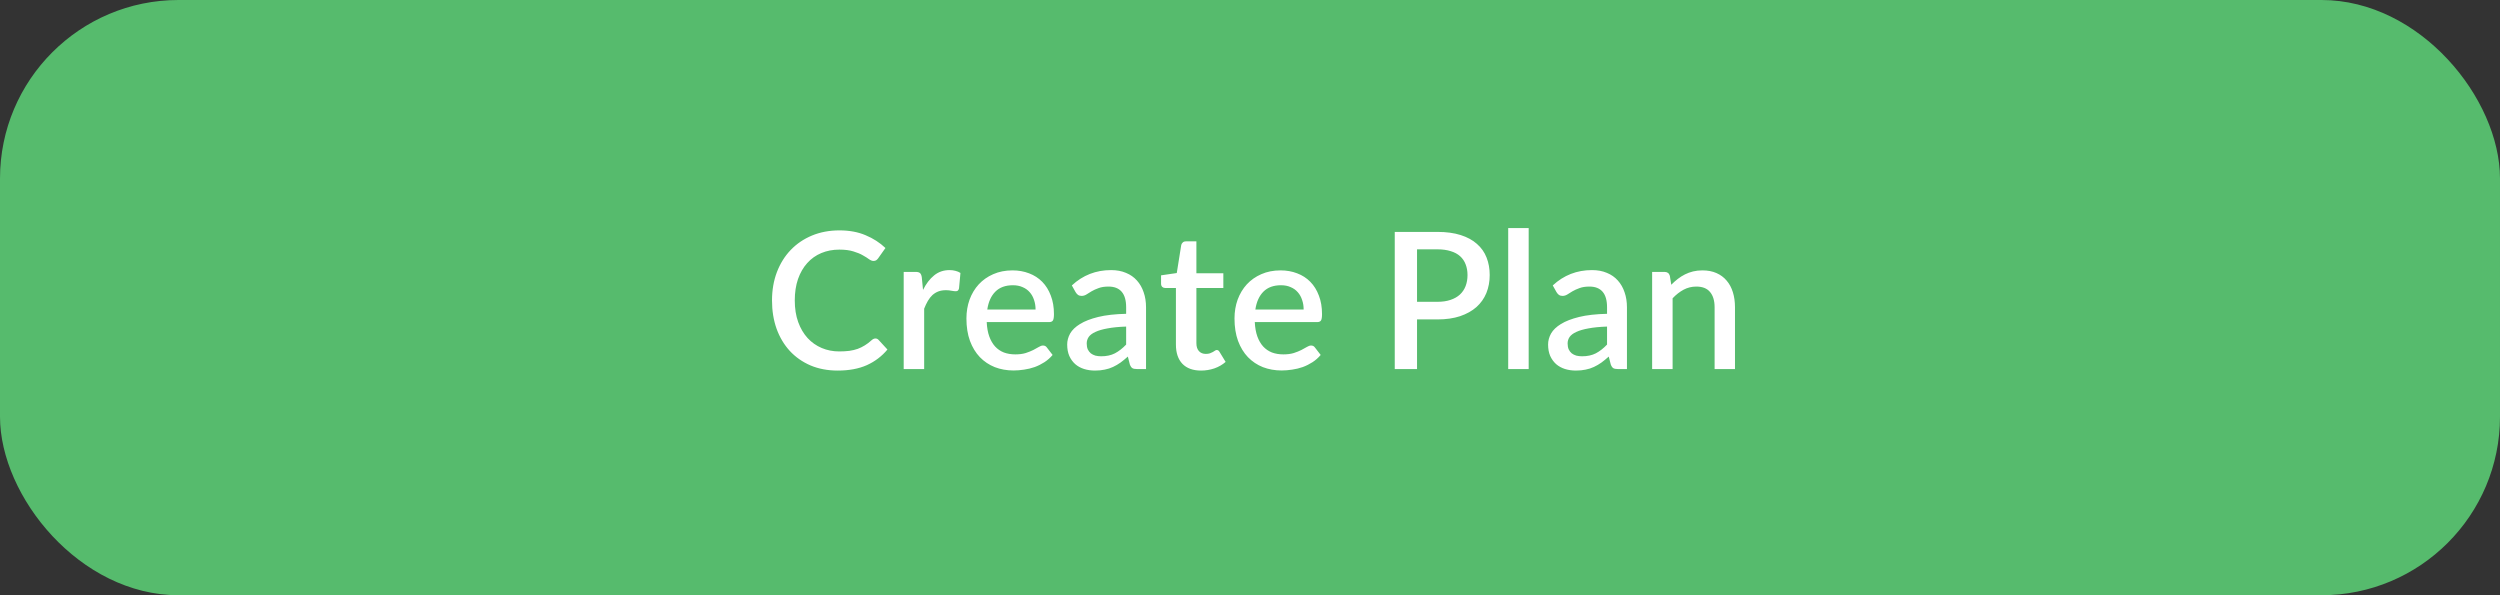 <svg width="210" height="50" viewBox="0 0 210 50" fill="none" xmlns="http://www.w3.org/2000/svg">
<rect x="0" y="0" width="210" height="50" fill="#333333" stroke="none"/>
<rect width="210" height="50" rx="15" fill="#56BB6D"/>
<path d="M73.537 28.432C73.638 28.432 73.726 28.472 73.801 28.552L74.545 29.36C74.076 29.925 73.499 30.363 72.817 30.672C72.134 30.976 71.318 31.128 70.369 31.128C69.526 31.128 68.763 30.984 68.081 30.696C67.403 30.403 66.825 29.997 66.345 29.48C65.865 28.957 65.494 28.336 65.233 27.616C64.977 26.896 64.849 26.104 64.849 25.24C64.849 24.376 64.985 23.584 65.257 22.864C65.534 22.139 65.921 21.517 66.417 21C66.918 20.477 67.516 20.072 68.209 19.784C68.907 19.496 69.675 19.352 70.513 19.352C71.345 19.352 72.078 19.488 72.713 19.76C73.353 20.027 73.907 20.384 74.377 20.832L73.761 21.704C73.718 21.763 73.668 21.813 73.609 21.856C73.55 21.899 73.47 21.92 73.369 21.92C73.262 21.92 73.139 21.872 73.001 21.776C72.868 21.675 72.694 21.565 72.481 21.448C72.273 21.325 72.009 21.216 71.689 21.12C71.374 21.019 70.98 20.968 70.505 20.968C69.956 20.968 69.451 21.064 68.993 21.256C68.534 21.448 68.139 21.728 67.809 22.096C67.478 22.464 67.219 22.912 67.033 23.44C66.852 23.968 66.761 24.568 66.761 25.24C66.761 25.917 66.857 26.523 67.049 27.056C67.241 27.584 67.505 28.032 67.841 28.4C68.177 28.763 68.572 29.04 69.025 29.232C69.478 29.424 69.966 29.52 70.489 29.52C70.809 29.52 71.094 29.504 71.345 29.472C71.601 29.435 71.835 29.379 72.049 29.304C72.262 29.224 72.462 29.125 72.649 29.008C72.841 28.891 73.03 28.747 73.217 28.576C73.323 28.48 73.43 28.432 73.537 28.432ZM77.534 24.352C77.79 23.835 78.1 23.429 78.463 23.136C78.825 22.837 79.26 22.688 79.766 22.688C79.942 22.688 80.108 22.709 80.263 22.752C80.417 22.789 80.556 22.848 80.678 22.928L80.558 24.224C80.537 24.315 80.502 24.379 80.454 24.416C80.412 24.448 80.353 24.464 80.278 24.464C80.198 24.464 80.084 24.451 79.934 24.424C79.785 24.392 79.628 24.376 79.463 24.376C79.222 24.376 79.009 24.411 78.823 24.48C78.641 24.549 78.476 24.651 78.326 24.784C78.183 24.917 78.055 25.08 77.942 25.272C77.831 25.464 77.727 25.683 77.63 25.928V31H75.91V22.84H76.91C77.092 22.84 77.217 22.875 77.287 22.944C77.356 23.008 77.404 23.123 77.43 23.288L77.534 24.352ZM86.988 26C86.988 25.712 86.945 25.445 86.86 25.2C86.78 24.949 86.66 24.733 86.5 24.552C86.34 24.365 86.14 24.221 85.9 24.12C85.665 24.013 85.393 23.96 85.084 23.96C84.46 23.96 83.969 24.139 83.612 24.496C83.254 24.853 83.028 25.355 82.932 26H86.988ZM82.884 27.056C82.905 27.52 82.977 27.923 83.1 28.264C83.222 28.6 83.385 28.88 83.588 29.104C83.796 29.328 84.041 29.496 84.324 29.608C84.612 29.715 84.932 29.768 85.284 29.768C85.62 29.768 85.91 29.731 86.156 29.656C86.401 29.576 86.614 29.491 86.796 29.4C86.977 29.304 87.132 29.219 87.26 29.144C87.388 29.064 87.505 29.024 87.612 29.024C87.75 29.024 87.857 29.077 87.932 29.184L88.42 29.816C88.217 30.056 87.988 30.259 87.732 30.424C87.476 30.589 87.204 30.725 86.916 30.832C86.628 30.933 86.332 31.005 86.028 31.048C85.724 31.096 85.428 31.12 85.14 31.12C84.574 31.12 84.049 31.027 83.564 30.84C83.084 30.648 82.665 30.368 82.308 30C81.956 29.632 81.678 29.176 81.476 28.632C81.278 28.088 81.18 27.461 81.18 26.752C81.18 26.187 81.268 25.659 81.444 25.168C81.625 24.677 81.881 24.251 82.212 23.888C82.548 23.525 82.953 23.24 83.428 23.032C83.908 22.819 84.449 22.712 85.052 22.712C85.553 22.712 86.017 22.795 86.444 22.96C86.87 23.12 87.238 23.357 87.548 23.672C87.857 23.987 88.097 24.373 88.268 24.832C88.444 25.285 88.532 25.803 88.532 26.384C88.532 26.651 88.502 26.829 88.444 26.92C88.385 27.011 88.278 27.056 88.124 27.056H82.884ZM94.596 27.432C93.982 27.453 93.465 27.504 93.043 27.584C92.622 27.659 92.281 27.757 92.019 27.88C91.758 27.997 91.569 28.139 91.451 28.304C91.34 28.469 91.284 28.651 91.284 28.848C91.284 29.04 91.313 29.205 91.371 29.344C91.436 29.477 91.521 29.589 91.627 29.68C91.74 29.765 91.868 29.829 92.011 29.872C92.161 29.909 92.323 29.928 92.499 29.928C92.948 29.928 93.332 29.845 93.651 29.68C93.977 29.509 94.291 29.264 94.596 28.944V27.432ZM90.035 23.976C90.958 23.117 92.057 22.688 93.332 22.688C93.801 22.688 94.217 22.765 94.579 22.92C94.948 23.069 95.254 23.283 95.499 23.56C95.75 23.837 95.939 24.168 96.067 24.552C96.201 24.931 96.267 25.352 96.267 25.816V31H95.499C95.334 31 95.209 30.976 95.124 30.928C95.038 30.875 94.966 30.771 94.907 30.616L94.74 29.952C94.531 30.139 94.326 30.307 94.124 30.456C93.921 30.6 93.71 30.723 93.492 30.824C93.278 30.925 93.046 31 92.796 31.048C92.55 31.101 92.278 31.128 91.98 31.128C91.649 31.128 91.34 31.083 91.052 30.992C90.769 30.901 90.523 30.765 90.316 30.584C90.108 30.397 89.942 30.168 89.82 29.896C89.702 29.624 89.644 29.304 89.644 28.936C89.644 28.621 89.726 28.315 89.891 28.016C90.062 27.717 90.34 27.451 90.724 27.216C91.113 26.976 91.622 26.779 92.251 26.624C92.886 26.469 93.668 26.381 94.596 26.36V25.816C94.596 25.229 94.47 24.792 94.219 24.504C93.969 24.216 93.601 24.072 93.115 24.072C92.785 24.072 92.507 24.115 92.284 24.2C92.059 24.28 91.865 24.368 91.7 24.464C91.534 24.56 91.388 24.651 91.26 24.736C91.132 24.816 90.996 24.856 90.852 24.856C90.734 24.856 90.633 24.827 90.547 24.768C90.468 24.704 90.401 24.627 90.347 24.536L90.035 23.976ZM100.889 31.128C100.212 31.128 99.689 30.939 99.321 30.56C98.958 30.176 98.777 29.637 98.777 28.944V24.192H97.881C97.785 24.192 97.702 24.163 97.633 24.104C97.564 24.04 97.529 23.947 97.529 23.824V23.128L98.849 22.936L99.225 20.576C99.252 20.485 99.297 20.413 99.361 20.36C99.425 20.301 99.51 20.272 99.617 20.272H100.497V22.952H102.761V24.192H100.497V28.824C100.497 29.117 100.569 29.341 100.713 29.496C100.857 29.651 101.049 29.728 101.289 29.728C101.422 29.728 101.537 29.712 101.633 29.68C101.729 29.643 101.812 29.605 101.881 29.568C101.95 29.525 102.009 29.488 102.057 29.456C102.11 29.419 102.161 29.4 102.209 29.4C102.305 29.4 102.382 29.453 102.441 29.56L102.953 30.4C102.686 30.635 102.372 30.816 102.009 30.944C101.646 31.067 101.273 31.128 100.889 31.128ZM109.506 26C109.506 25.712 109.464 25.445 109.378 25.2C109.298 24.949 109.178 24.733 109.018 24.552C108.858 24.365 108.658 24.221 108.418 24.12C108.184 24.013 107.912 23.96 107.602 23.96C106.978 23.96 106.488 24.139 106.13 24.496C105.773 24.853 105.546 25.355 105.45 26H109.506ZM105.402 27.056C105.424 27.52 105.496 27.923 105.618 28.264C105.741 28.6 105.904 28.88 106.106 29.104C106.314 29.328 106.56 29.496 106.842 29.608C107.13 29.715 107.45 29.768 107.802 29.768C108.138 29.768 108.429 29.731 108.674 29.656C108.92 29.576 109.133 29.491 109.314 29.4C109.496 29.304 109.65 29.219 109.778 29.144C109.906 29.064 110.024 29.024 110.13 29.024C110.269 29.024 110.376 29.077 110.45 29.184L110.938 29.816C110.736 30.056 110.506 30.259 110.25 30.424C109.994 30.589 109.722 30.725 109.434 30.832C109.146 30.933 108.85 31.005 108.546 31.048C108.242 31.096 107.946 31.12 107.658 31.12C107.093 31.12 106.568 31.027 106.082 30.84C105.602 30.648 105.184 30.368 104.826 30C104.474 29.632 104.197 29.176 103.994 28.632C103.797 28.088 103.698 27.461 103.698 26.752C103.698 26.187 103.786 25.659 103.962 25.168C104.144 24.677 104.4 24.251 104.73 23.888C105.066 23.525 105.472 23.24 105.946 23.032C106.426 22.819 106.968 22.712 107.57 22.712C108.072 22.712 108.536 22.795 108.962 22.96C109.389 23.12 109.757 23.357 110.066 23.672C110.376 23.987 110.616 24.373 110.786 24.832C110.962 25.285 111.05 25.803 111.05 26.384C111.05 26.651 111.021 26.829 110.962 26.92C110.904 27.011 110.797 27.056 110.642 27.056H105.402ZM120.743 25.352C121.159 25.352 121.524 25.299 121.839 25.192C122.159 25.085 122.423 24.936 122.631 24.744C122.844 24.547 123.004 24.309 123.111 24.032C123.217 23.755 123.271 23.445 123.271 23.104C123.271 22.768 123.217 22.467 123.111 22.2C123.009 21.933 122.855 21.707 122.647 21.52C122.439 21.333 122.175 21.192 121.855 21.096C121.54 20.995 121.169 20.944 120.743 20.944H119.031V25.352H120.743ZM120.743 19.48C121.495 19.48 122.145 19.568 122.695 19.744C123.249 19.92 123.705 20.168 124.063 20.488C124.425 20.803 124.695 21.184 124.871 21.632C125.047 22.075 125.135 22.565 125.135 23.104C125.135 23.653 125.041 24.157 124.855 24.616C124.668 25.069 124.391 25.461 124.023 25.792C123.655 26.117 123.196 26.373 122.647 26.56C122.103 26.741 121.468 26.832 120.743 26.832H119.031V31H117.159V19.48H120.743ZM128.409 19.16V31H126.689V19.16H128.409ZM134.992 27.432C134.379 27.453 133.862 27.504 133.44 27.584C133.019 27.659 132.678 27.757 132.416 27.88C132.155 27.997 131.966 28.139 131.848 28.304C131.736 28.469 131.68 28.651 131.68 28.848C131.68 29.04 131.71 29.205 131.768 29.344C131.832 29.477 131.918 29.589 132.024 29.68C132.136 29.765 132.264 29.829 132.408 29.872C132.558 29.909 132.72 29.928 132.896 29.928C133.344 29.928 133.728 29.845 134.048 29.68C134.374 29.509 134.688 29.264 134.992 28.944V27.432ZM130.432 23.976C131.355 23.117 132.454 22.688 133.728 22.688C134.198 22.688 134.614 22.765 134.976 22.92C135.344 23.069 135.651 23.283 135.896 23.56C136.147 23.837 136.336 24.168 136.464 24.552C136.598 24.931 136.664 25.352 136.664 25.816V31H135.896C135.731 31 135.606 30.976 135.52 30.928C135.435 30.875 135.363 30.771 135.304 30.616L135.136 29.952C134.928 30.139 134.723 30.307 134.52 30.456C134.318 30.6 134.107 30.723 133.888 30.824C133.675 30.925 133.443 31 133.192 31.048C132.947 31.101 132.675 31.128 132.376 31.128C132.046 31.128 131.736 31.083 131.448 30.992C131.166 30.901 130.92 30.765 130.712 30.584C130.504 30.397 130.339 30.168 130.216 29.896C130.099 29.624 130.04 29.304 130.04 28.936C130.04 28.621 130.123 28.315 130.288 28.016C130.459 27.717 130.736 27.451 131.12 27.216C131.51 26.976 132.019 26.779 132.648 26.624C133.283 26.469 134.064 26.381 134.992 26.36V25.816C134.992 25.229 134.867 24.792 134.616 24.504C134.366 24.216 133.998 24.072 133.512 24.072C133.182 24.072 132.904 24.115 132.68 24.2C132.456 24.28 132.262 24.368 132.096 24.464C131.931 24.56 131.784 24.651 131.656 24.736C131.528 24.816 131.392 24.856 131.248 24.856C131.131 24.856 131.03 24.827 130.944 24.768C130.864 24.704 130.798 24.627 130.744 24.536L130.432 23.976ZM140.387 23.92C140.563 23.739 140.745 23.576 140.931 23.432C141.123 23.283 141.326 23.155 141.539 23.048C141.753 22.941 141.979 22.859 142.219 22.8C142.459 22.741 142.721 22.712 143.003 22.712C143.451 22.712 143.843 22.787 144.179 22.936C144.521 23.085 144.806 23.296 145.035 23.568C145.27 23.84 145.446 24.168 145.563 24.552C145.681 24.931 145.739 25.349 145.739 25.808V31H144.027V25.808C144.027 25.259 143.899 24.832 143.643 24.528C143.393 24.224 143.009 24.072 142.491 24.072C142.107 24.072 141.75 24.16 141.419 24.336C141.094 24.512 140.787 24.752 140.499 25.056V31H138.779V22.84H139.819C140.054 22.84 140.203 22.949 140.267 23.168L140.387 23.92Z" fill="white"/>
</svg>
